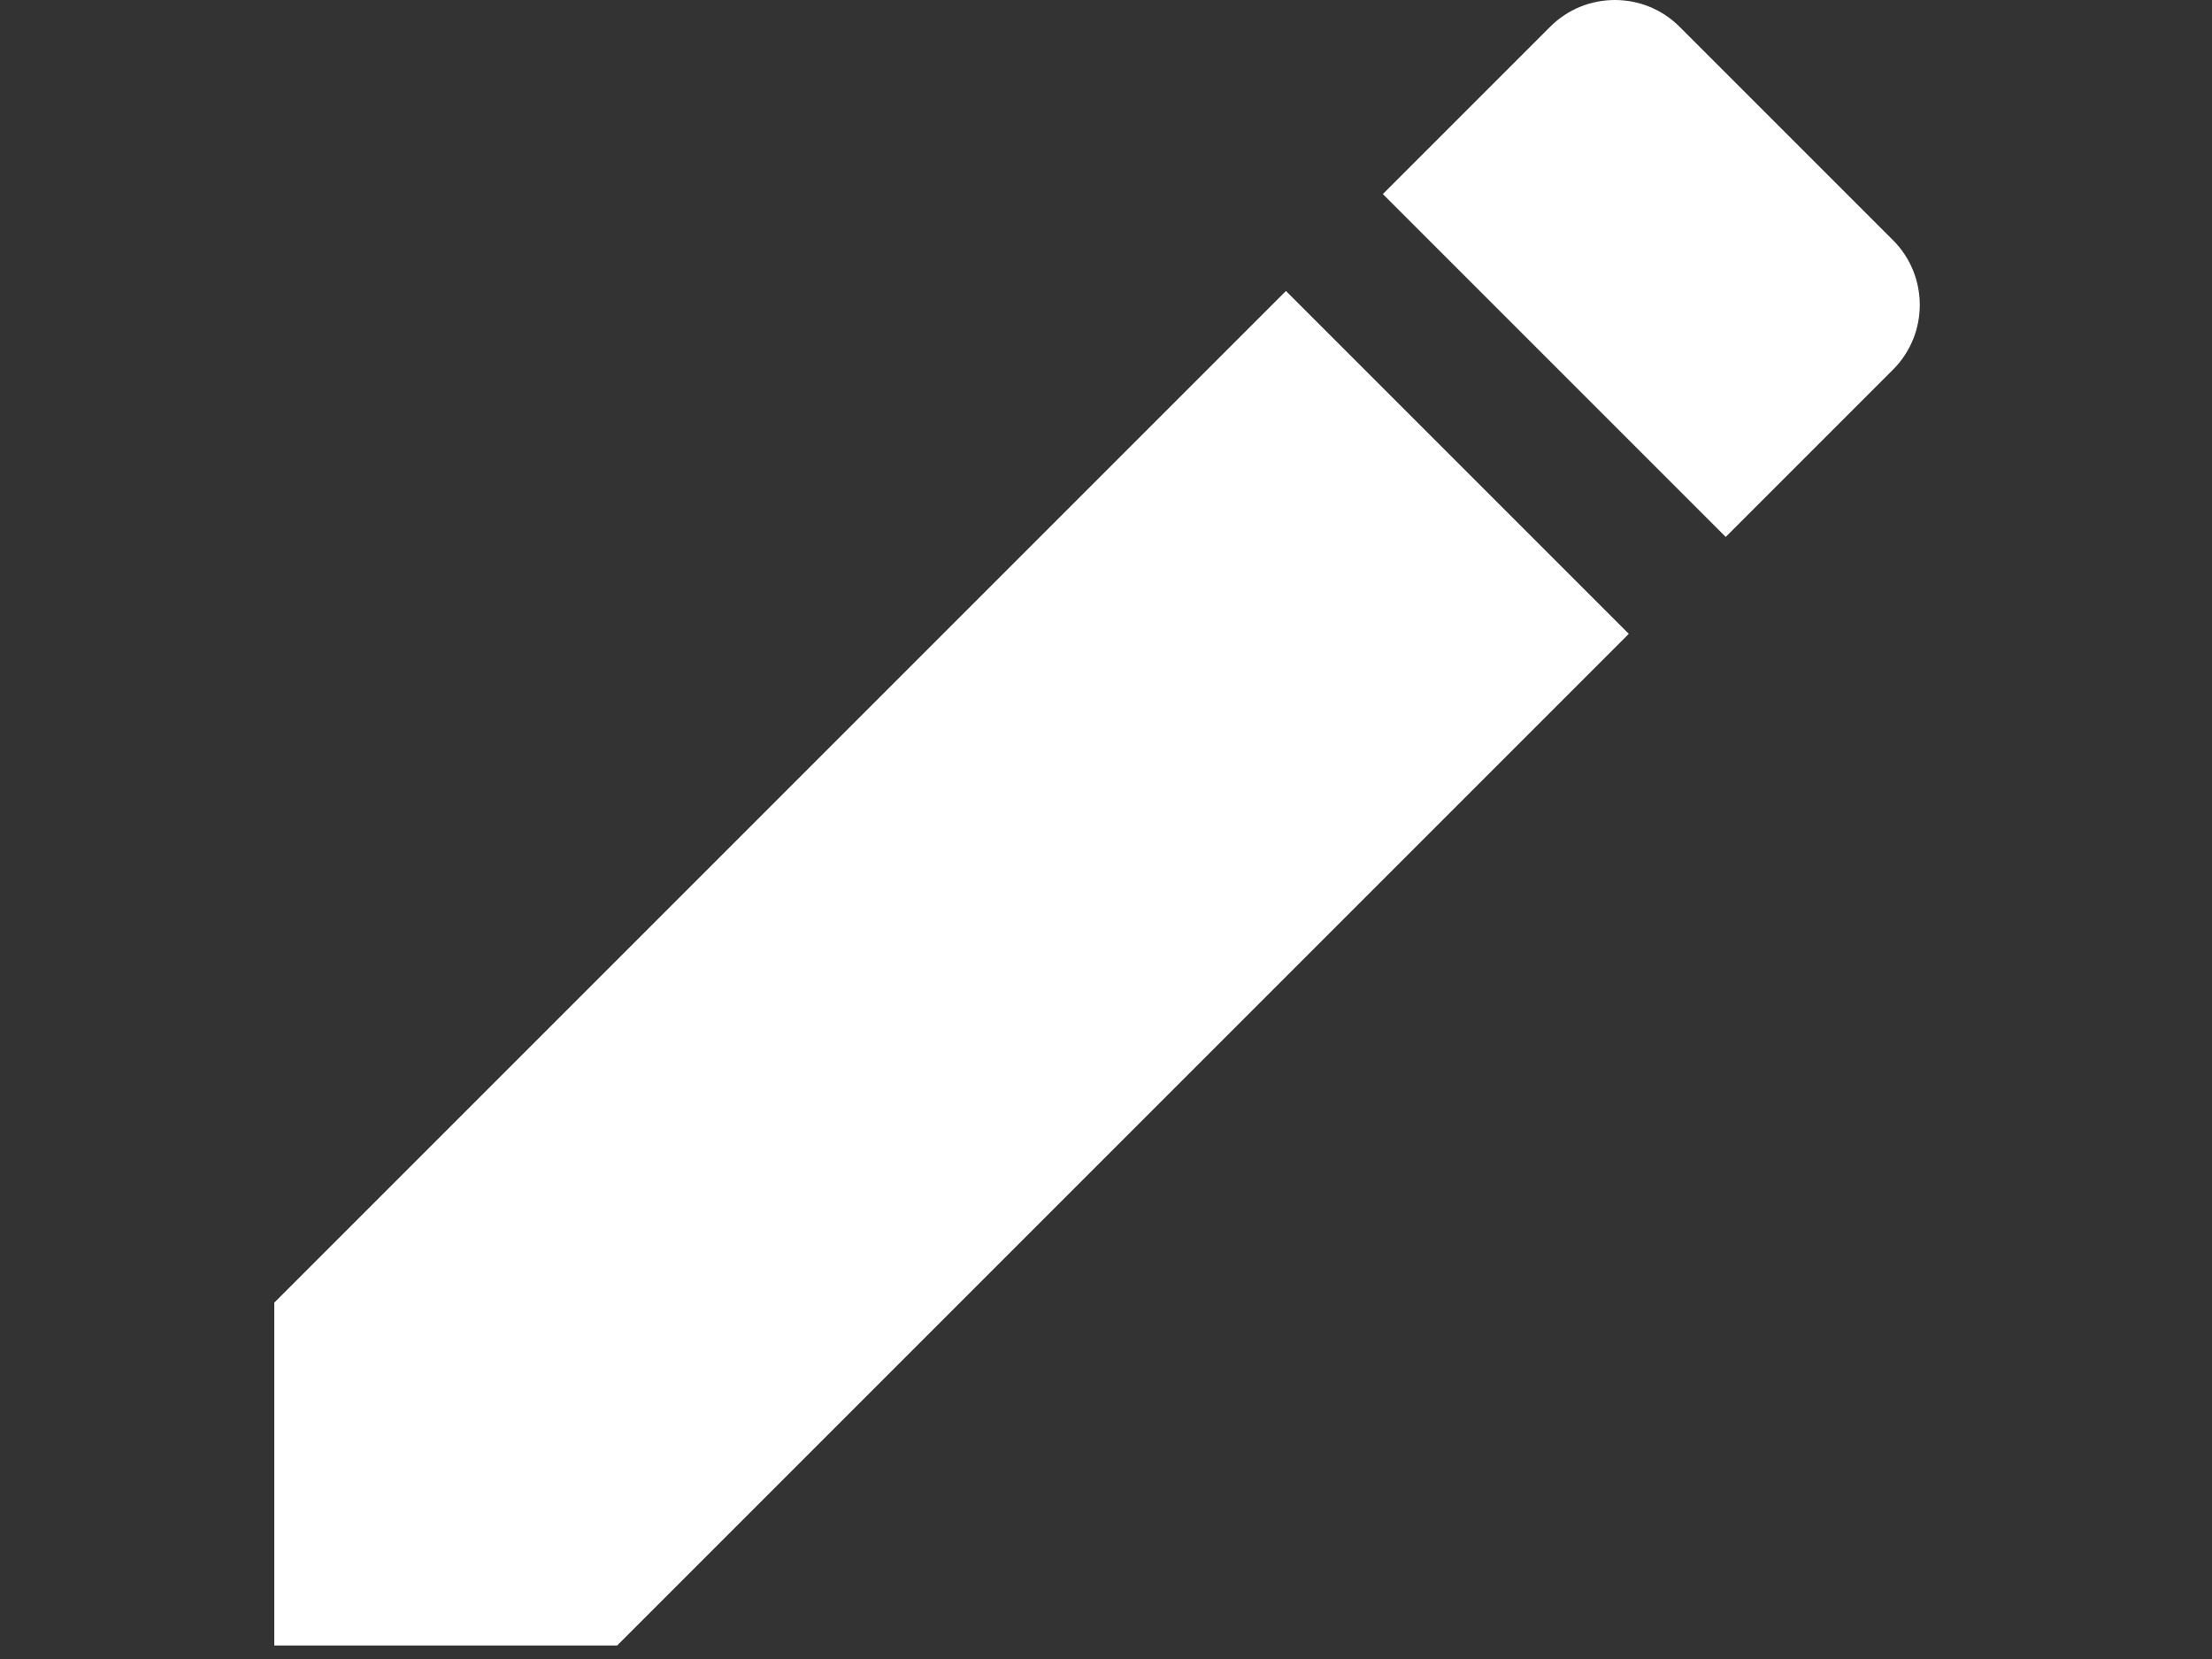 <?xml version="1.0" standalone="no"?>
<!DOCTYPE svg PUBLIC "-//W3C//DTD SVG 1.0//EN" "http://www.w3.org/TR/2001/REC-SVG-20010904/DTD/svg10.dtd">
<svg xmlns="http://www.w3.org/2000/svg" xmlns:xlink="http://www.w3.org/1999/xlink" id="body_1" width="64" height="48">

<rect width="100%" height="100%" fill="#333333" stroke="none"/>

<g transform="matrix(0.062 0 0 0.062 0 0)">
	<g transform="matrix(2 0 0 2 128 0)">
	</g>
    <path transform="matrix(2 0 0 2 128 0)"  d="M0 303.947L0 383.947L80 383.947L316.053 147.893L236.053 67.893L0 303.947" stroke="none" fill="#FFFFFF" fill-rule="nonzero" />
	<g transform="matrix(2 0 0 2 128 0)">
	</g>
    <path transform="matrix(2 0 0 2 128 0)"  d="M377.707 56.053L327.893 6.24C 319.573 -2.08 306.026 -2.08 297.706 6.24L297.706 6.24L258.666 45.28L338.666 125.28L377.706 86.24C 386.027 77.92 386.027 64.373 377.707 56.053z" stroke="none" fill="#FFFFFF" fill-rule="nonzero" />
</g>
</svg>
